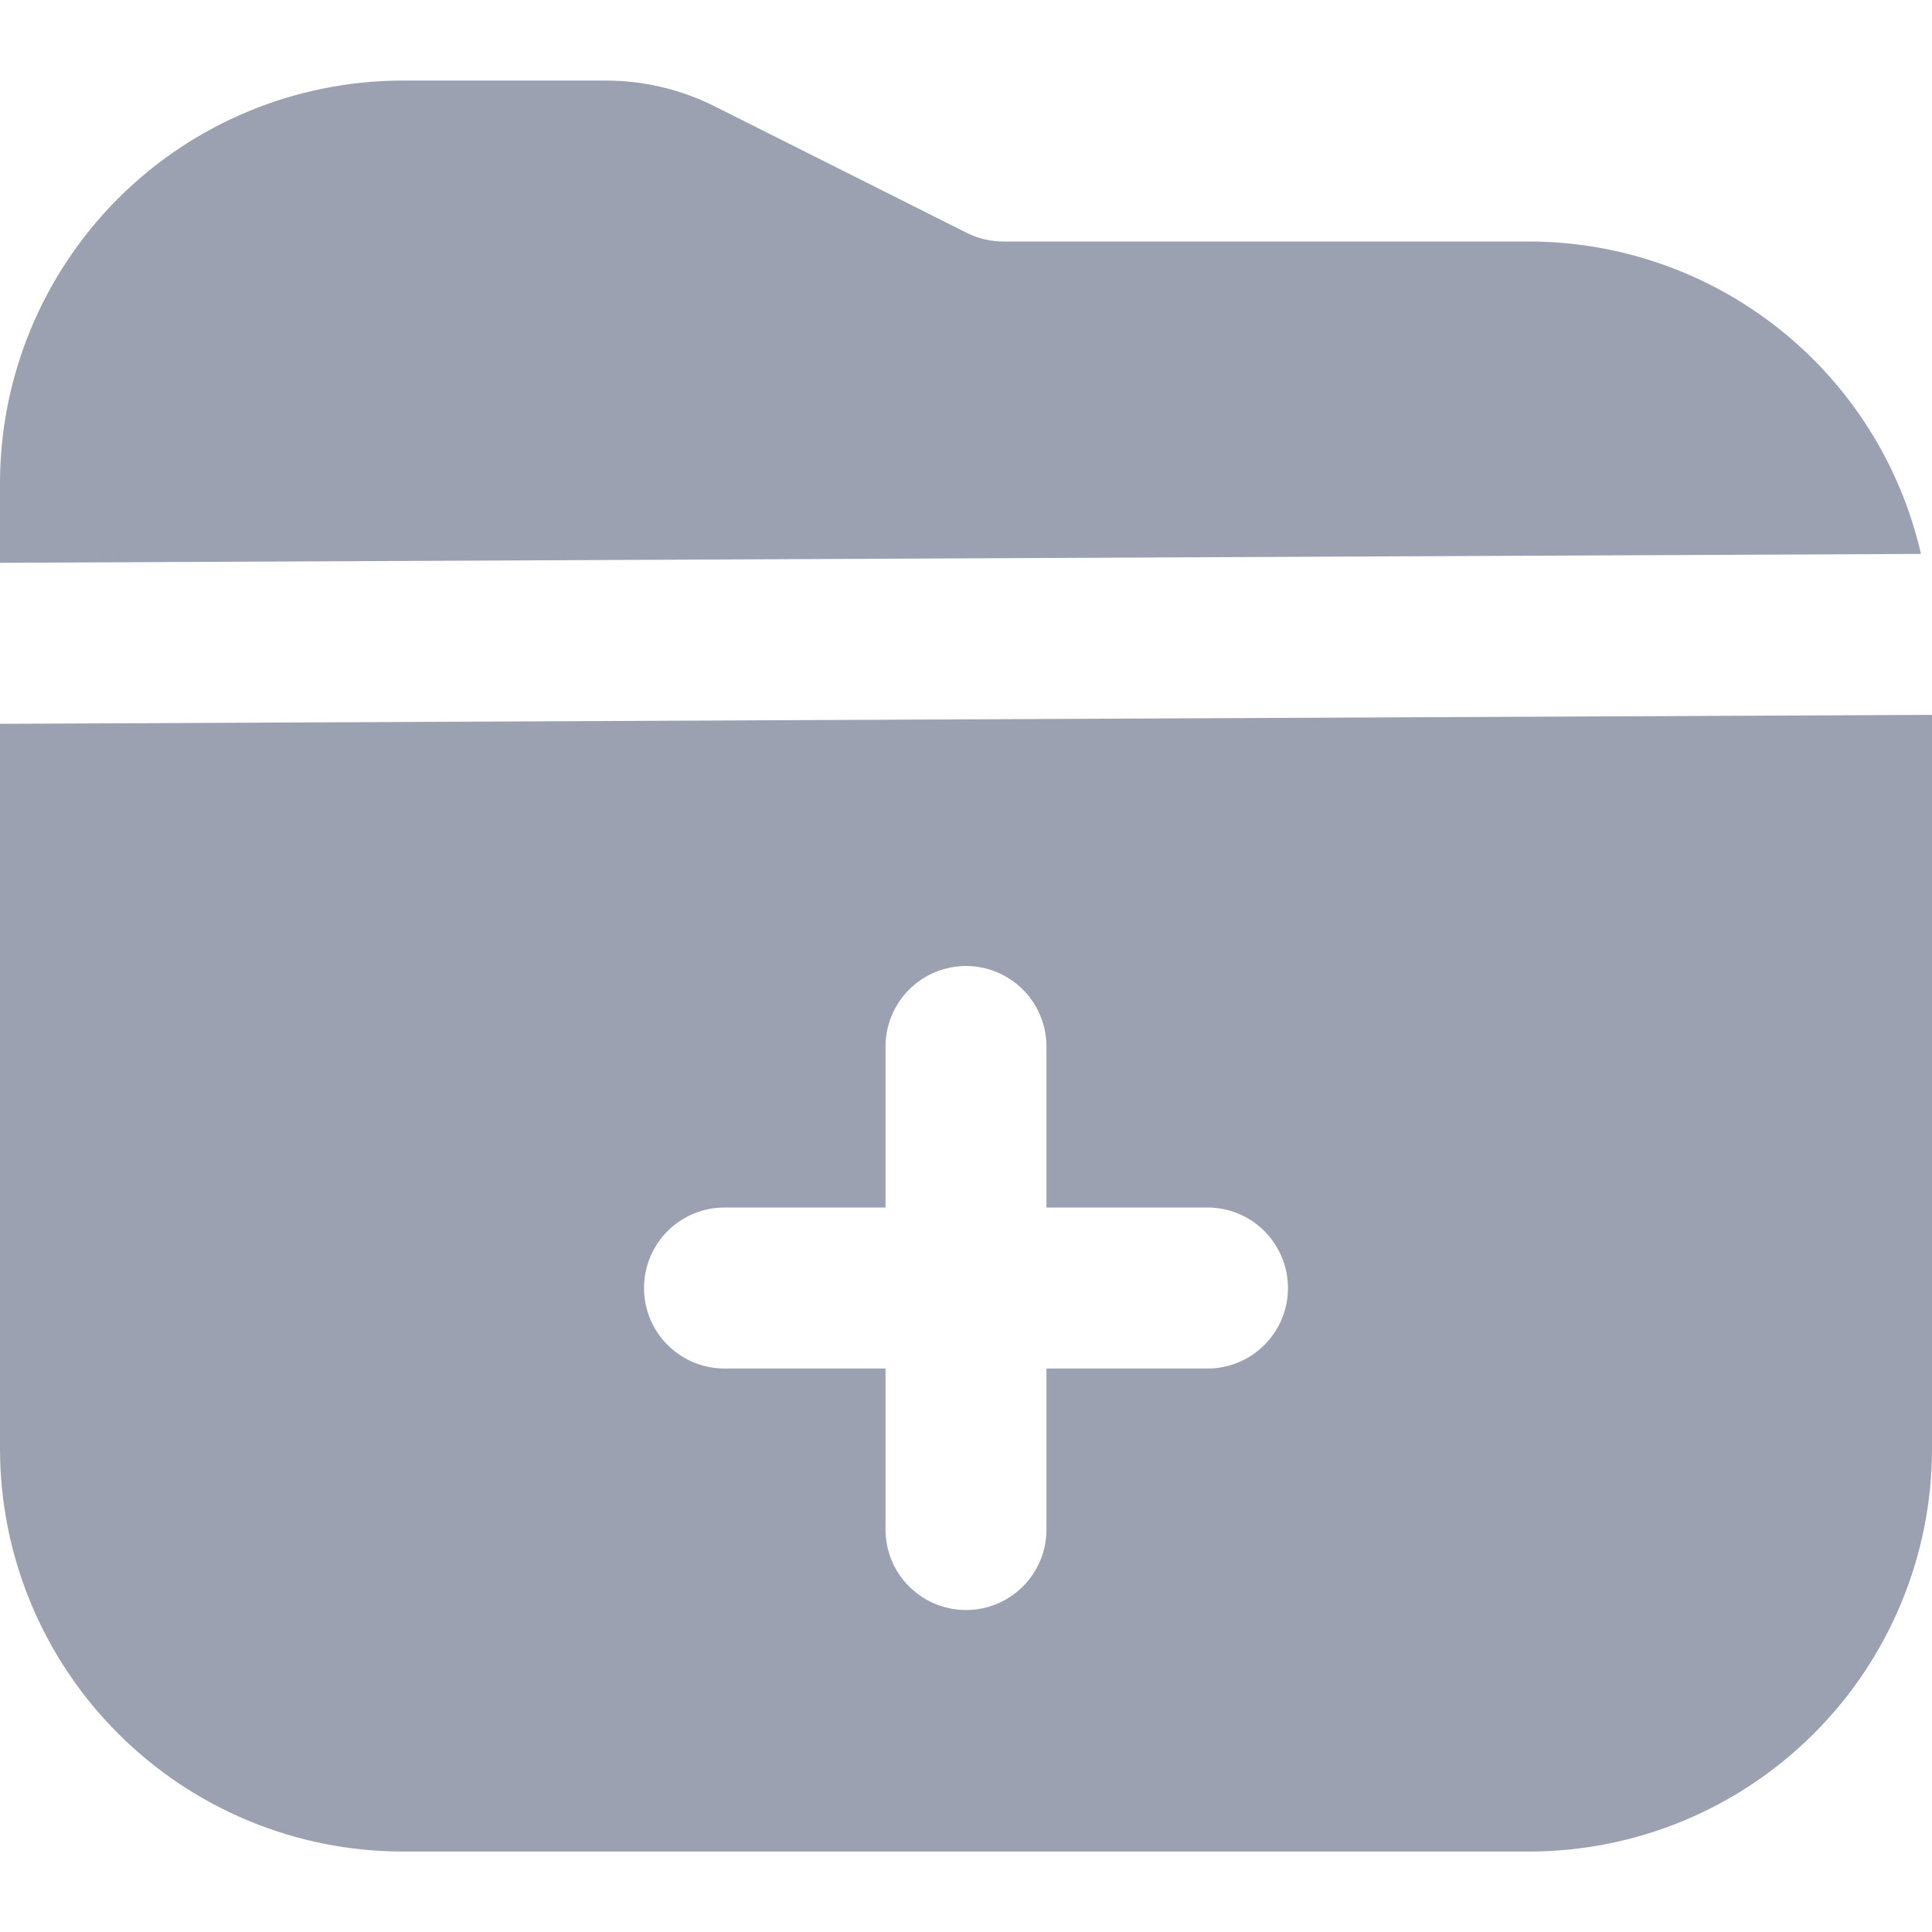 <svg xmlns="http://www.w3.org/2000/svg" width="20" height="20" viewBox="0 0 20 20" fill="none">
  <g clip-path="url(#clip0_71_1892)">
    <path d="M19.886 5.734L0 5.826V5C0.001 3.896 0.441 2.837 1.222 2.055C2.003 1.274 3.062 0.835 4.167 0.834H6.273C6.661 0.834 7.044 0.924 7.391 1.097L10.021 2.417C10.137 2.473 10.264 2.501 10.393 2.5H15.833C16.775 2.502 17.688 2.823 18.424 3.41C19.16 3.997 19.675 4.816 19.886 5.734V5.734ZM20 7.4V15C19.999 16.105 19.559 17.164 18.778 17.945C17.997 18.726 16.938 19.166 15.833 19.167H4.167C3.062 19.166 2.003 18.726 1.222 17.945C0.441 17.164 0.001 16.105 0 15L0 7.493L20 7.4ZM13.333 13.334C13.333 13.113 13.245 12.901 13.089 12.744C12.933 12.588 12.721 12.5 12.5 12.5H10.833V10.834C10.833 10.613 10.745 10.401 10.589 10.244C10.433 10.088 10.221 10 10 10C9.779 10 9.567 10.088 9.411 10.244C9.254 10.401 9.167 10.613 9.167 10.834V12.5H7.5C7.279 12.5 7.067 12.588 6.911 12.744C6.754 12.901 6.667 13.113 6.667 13.334C6.667 13.555 6.754 13.767 6.911 13.923C7.067 14.079 7.279 14.167 7.5 14.167H9.167V15.834C9.167 16.055 9.254 16.267 9.411 16.423C9.567 16.579 9.779 16.667 10 16.667C10.221 16.667 10.433 16.579 10.589 16.423C10.745 16.267 10.833 16.055 10.833 15.834V14.167H12.5C12.721 14.167 12.933 14.079 13.089 13.923C13.245 13.767 13.333 13.555 13.333 13.334Z" fill="#9BA1B0"/>
  </g>
  <defs>
    <clipPath id="clip0_71_1892">
      <rect width="20" height="20" fill="white"/>
    </clipPath>
  </defs>
</svg>